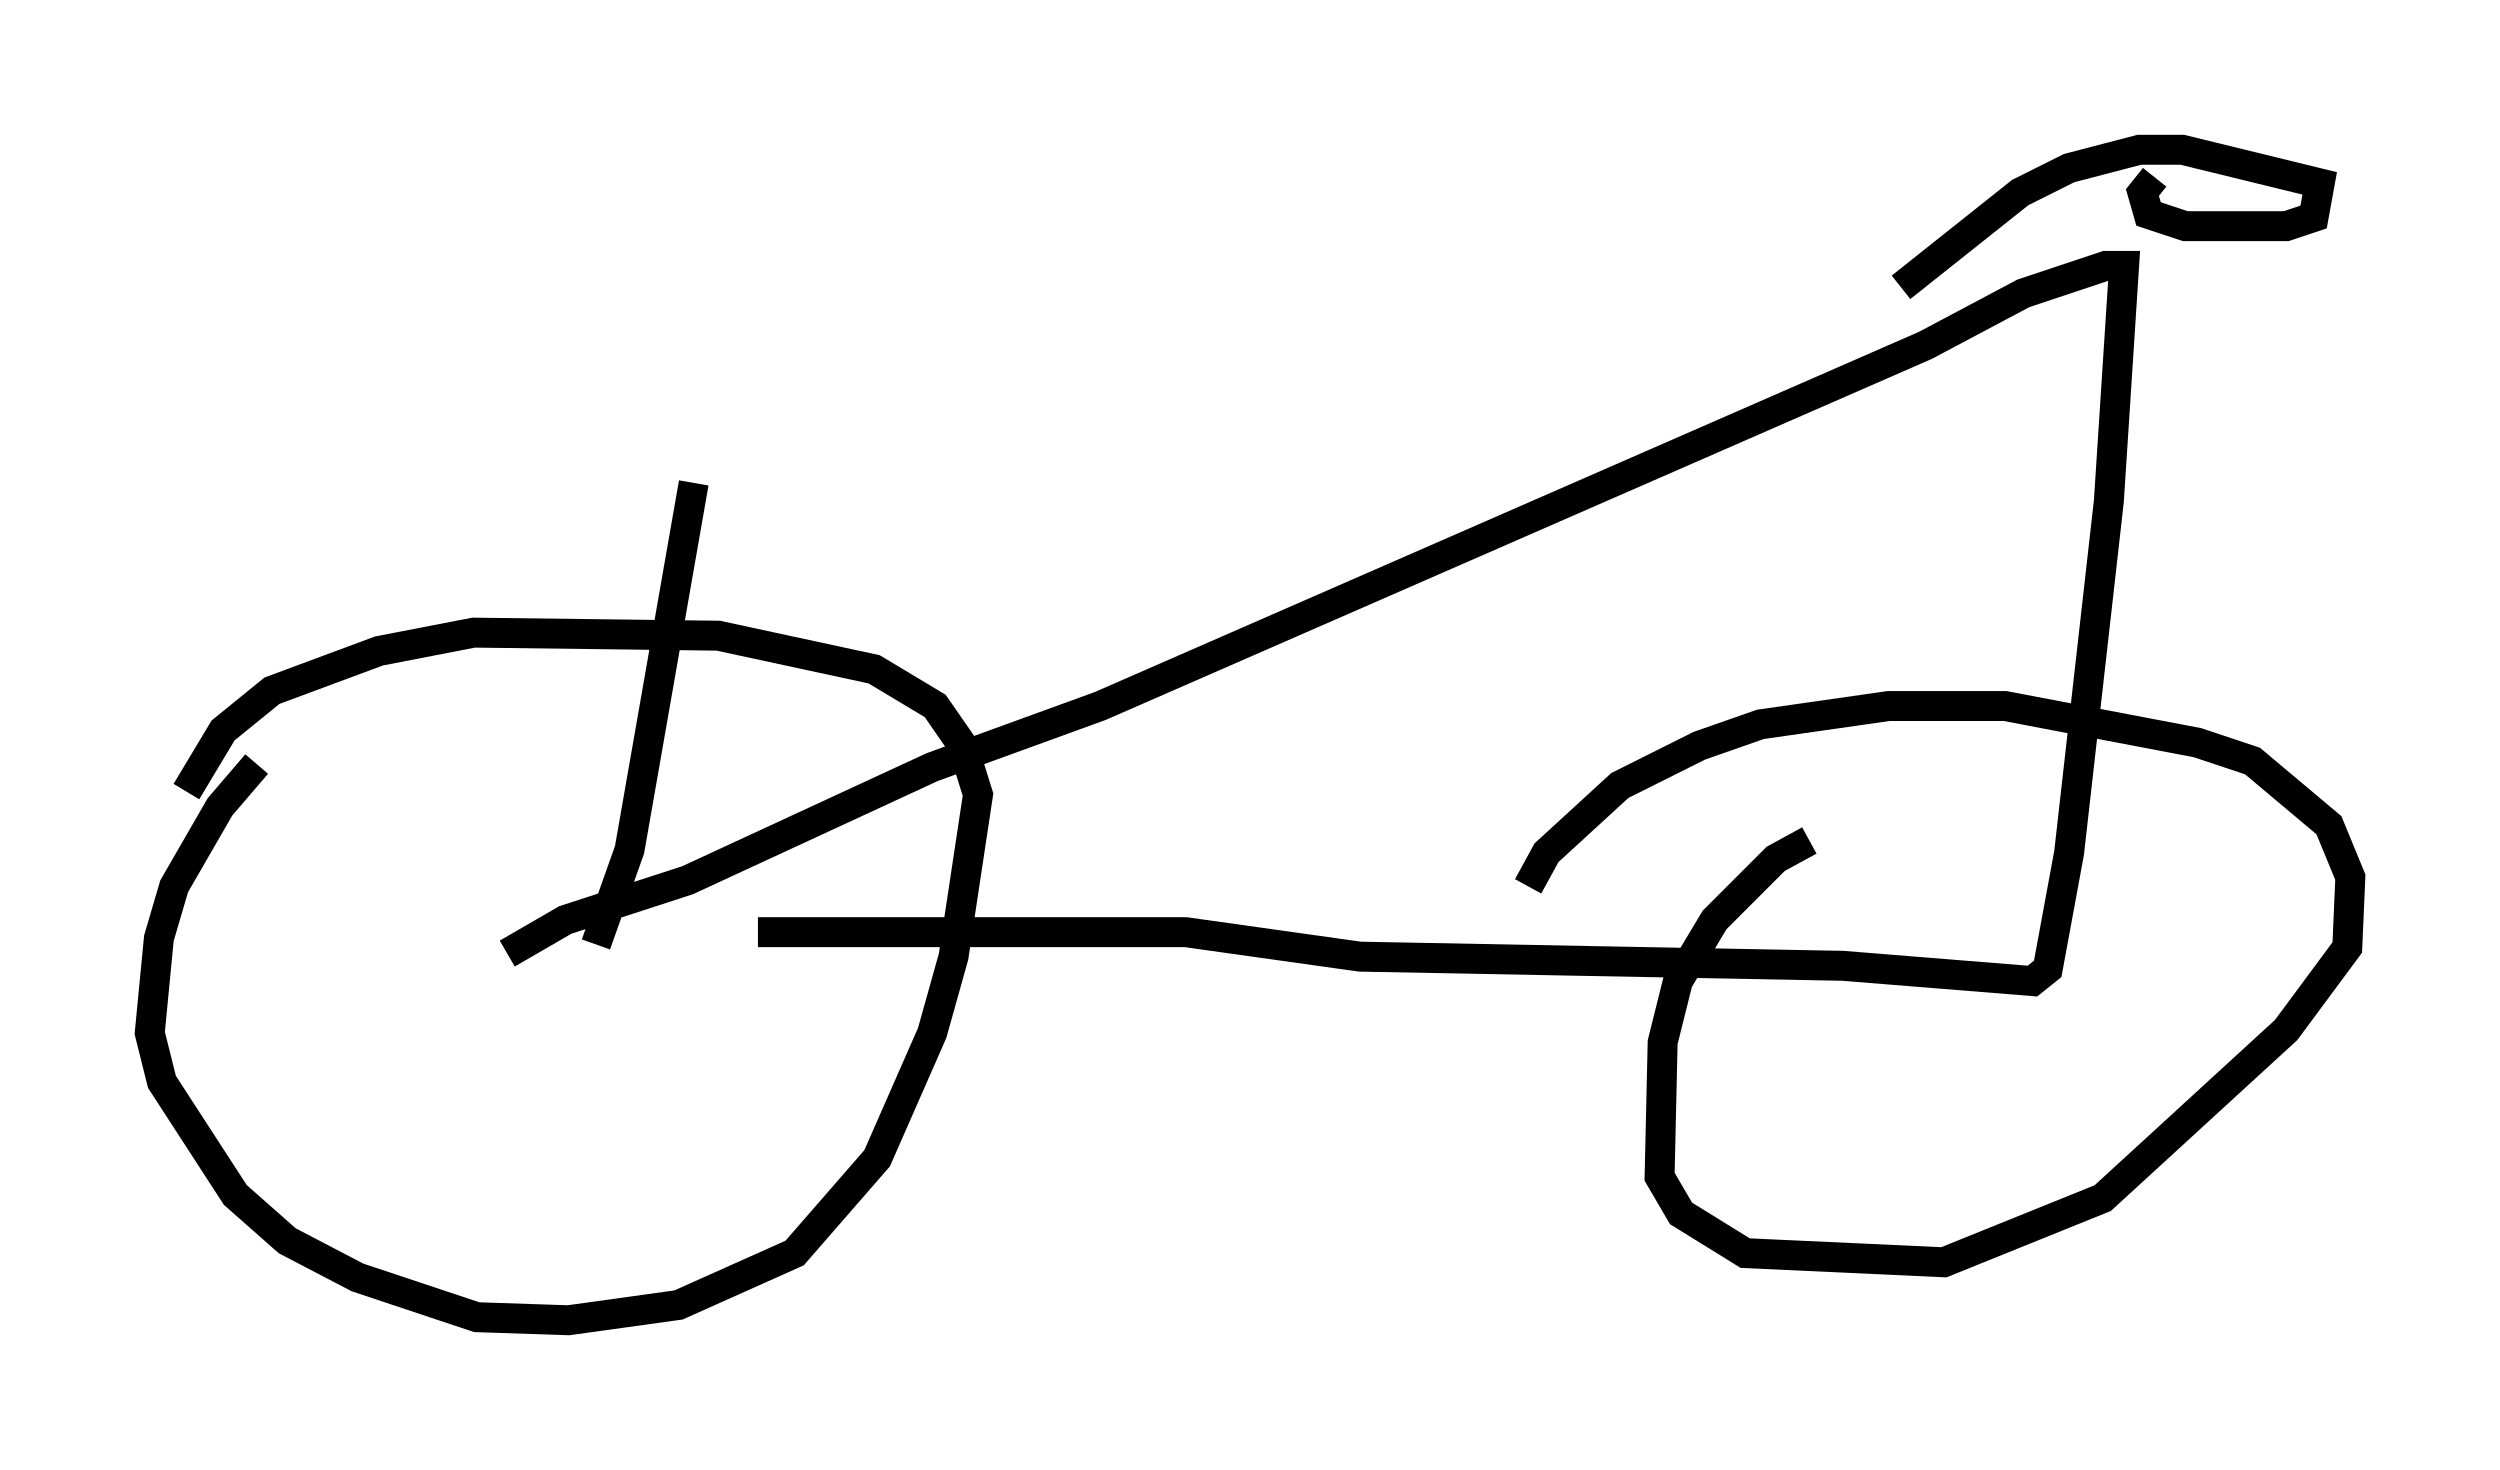<?xml version="1.0" encoding="utf-8" ?>
<svg baseProfile="full" height="49.098" version="1.1" width="83.501" xmlns="http://www.w3.org/2000/svg" xmlns:ev="http://www.w3.org/2001/xml-events" xmlns:xlink="http://www.w3.org/1999/xlink"><defs /><rect fill="white" height="49.098" width="83.501" x="0" y="0" /><path d="M10.921, 23.784 m-2.348, 1.735 l-1.225, 1.429 -1.531, 2.654 l-0.51, 1.735 -0.306, 3.165 l0.408, 1.633 2.45, 3.777 l1.735, 1.531 2.348, 1.225 l3.981, 1.327 3.063, 0.102 l3.675, -0.51 3.879, -1.735 l2.756, -3.165 1.838, -4.185 l0.715, -2.552 0.817, -5.41 l-0.51, -1.633 -0.919, -1.327 l-2.042, -1.225 -5.206, -1.123 l-8.167, -0.102 -3.165, 0.613 l-3.573, 1.327 -1.633, 1.327 l-1.225, 2.042 m54.207, 1.633 l-1.123, 0.613 -2.042, 2.042 l-1.225, 2.042 -0.51, 2.042 l-0.102, 4.492 0.715, 1.225 l2.144, 1.327 6.635, 0.306 l5.308, -2.144 6.125, -5.615 l2.042, -2.756 0.102, -2.348 l-0.715, -1.735 -2.552, -2.144 l-1.838, -0.613 -6.431, -1.225 l-3.879, 0.0 -4.288, 0.613 l-2.042, 0.715 -2.654, 1.327 l-2.45, 2.246 -0.613, 1.123 m-25.725, 1.531 l14.292, 0.0 5.819, 0.817 l16.129, 0.306 6.329, 0.51 l0.51, -0.408 0.715, -3.879 l1.327, -11.74 0.51, -7.861 l-0.613, 0.0 -2.756, 0.919 l-3.267, 1.735 -27.563, 12.046 l-5.615, 2.042 -8.167, 3.777 l-4.083, 1.327 -1.94, 1.123 m55.024, -25.929 l-0.408, 0.51 0.204, 0.715 l1.225, 0.408 3.369, 0.0 l0.919, -0.306 0.204, -1.123 l-4.594, -1.123 -1.429, 0.0 l-2.348, 0.613 -1.633, 0.817 l-3.981, 3.165 m-43.59, 21.948 l1.123, -3.165 2.144, -12.25 " fill="none" stroke="black" stroke-width="1" /></svg>